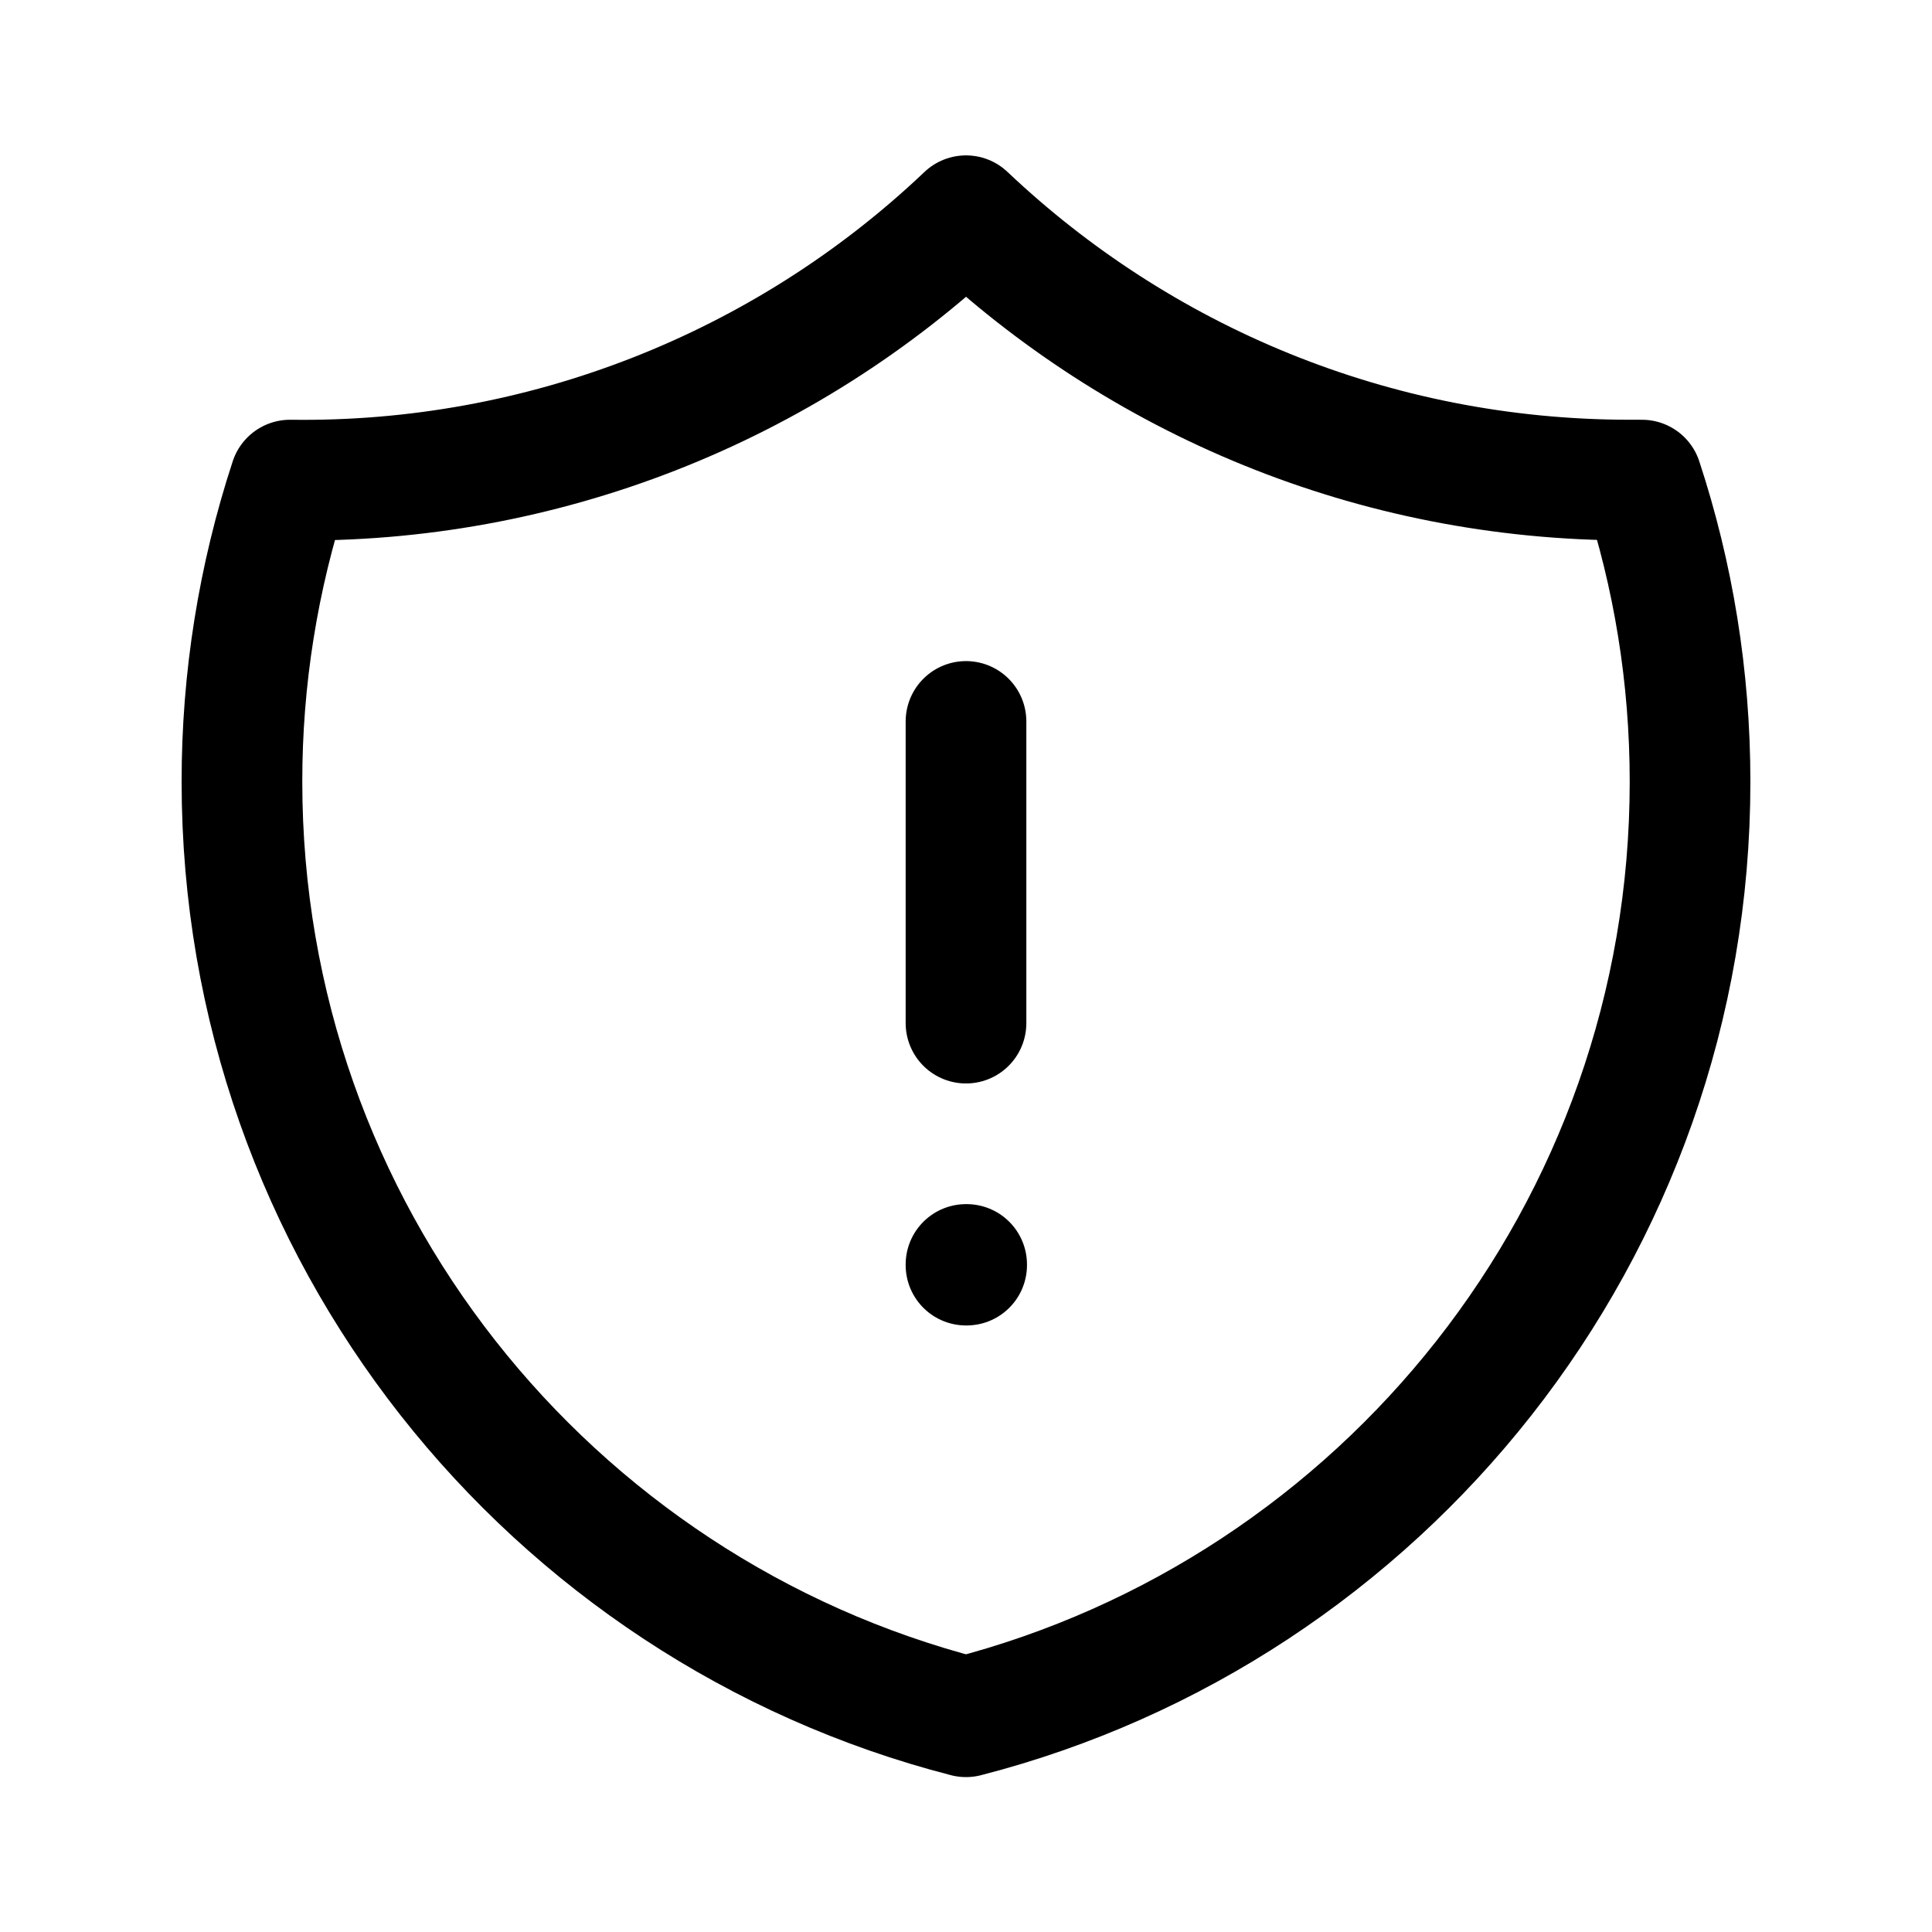 <?xml version="1.0" encoding="UTF-8" standalone="no" ?>
<!DOCTYPE svg PUBLIC "-//W3C//DTD SVG 1.1//EN" "http://www.w3.org/Graphics/SVG/1.1/DTD/svg11.dtd">
<svg xmlns="http://www.w3.org/2000/svg" xmlns:xlink="http://www.w3.org/1999/xlink" version="1.1" width="128" height="128" viewBox="0 0 128 128" xml:space="preserve">
<desc>Created with Fabric.js 5.2.4</desc>
<defs>
</defs>
<rect x="0" y="0" width="100%" height="100%" fill="transparent"></rect>
<g transform="matrix(1 0 0 1 64 64)" id="d34b6aeb-9fec-446b-a460-eececd66774b"  >
<rect style="stroke: none; stroke-width: 1; stroke-dasharray: none; stroke-linecap: butt; stroke-dashoffset: 0; stroke-linejoin: miter; stroke-miterlimit: 4; fill: rgb(255,255,255); fill-rule: nonzero; opacity: 1; visibility: hidden;" vector-effect="non-scaling-stroke"  x="-64" y="-64" rx="0" ry="0" width="128" height="128" />
</g>
<g transform="matrix(Infinity NaN NaN Infinity 0 0)" id="945724bf-98d6-4ad2-a323-6a438b7a2146"  >
</g>
<g transform="matrix(5.33 0 0 5.33 64 64)"  >
<path style="stroke: rgb(0,0,0); stroke-width: 1.5; stroke-dasharray: none; stroke-linecap: round; stroke-dashoffset: 0; stroke-linejoin: round; stroke-miterlimit: 4; fill: none; fill-rule: nonzero; opacity: 1;"  transform=" translate(-12, -12.04)" d="M 12 9 L 12 12.75 M 12 2.714 C 9.736 4.864 6.72 6.044 3.598 6 C 3.201 7.21 2.999 8.476 3 9.75 C 3 15.342 6.824 20.04 12 21.372 C 17.176 20.04 21 15.342 21 9.75 C 21 8.44 20.79 7.18 20.402 6 L 20.25 6 C 17.054 6 14.15 4.75 12 2.714 Z M 12 15.75 L 12.008 15.75 L 12.008 15.758 L 12 15.758 L 12 15.75 Z" stroke-linecap="round" />
</g>
</svg>